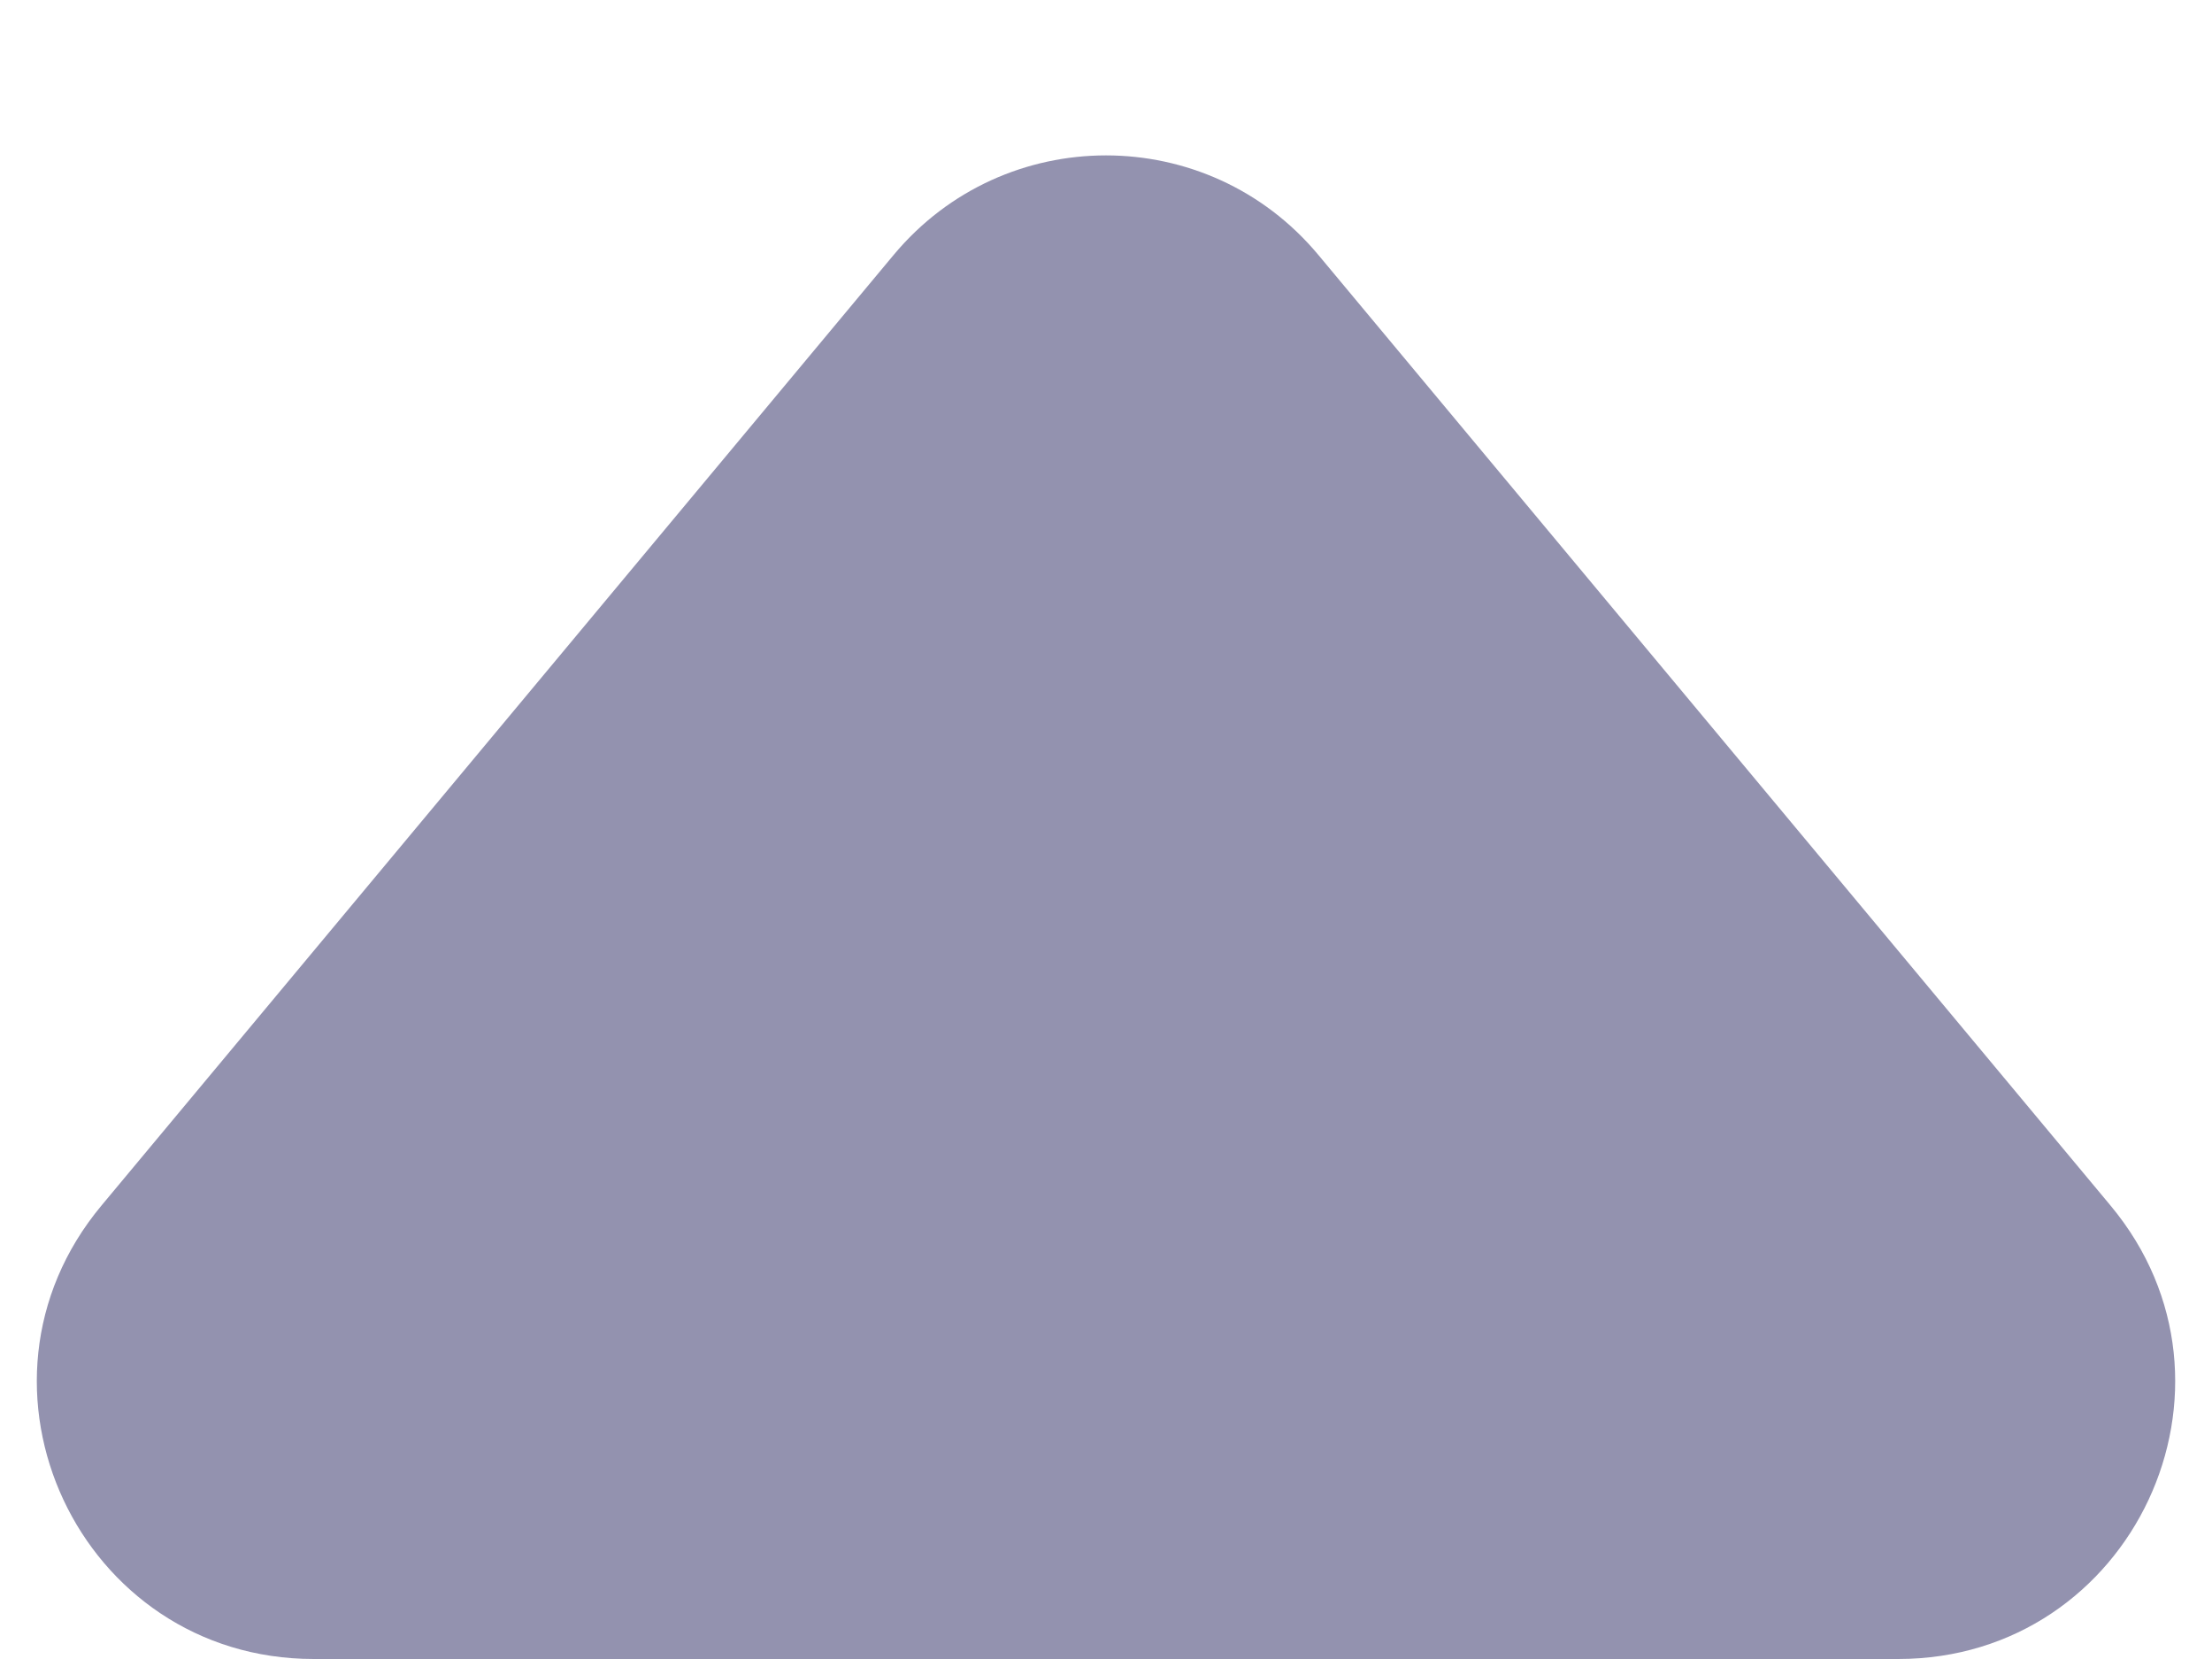 <svg width="8" height="6" viewBox="0 0 8 6" fill="none" xmlns="http://www.w3.org/2000/svg">
<path d="M1.135 6L6.865 6C7.713 6 8.176 5.011 7.633 4.36L4.768 0.922C4.368 0.442 3.632 0.442 3.232 0.922L0.367 4.36C-0.176 5.011 0.287 6 1.135 6Z" fill="#9392AF"/>
</svg>

